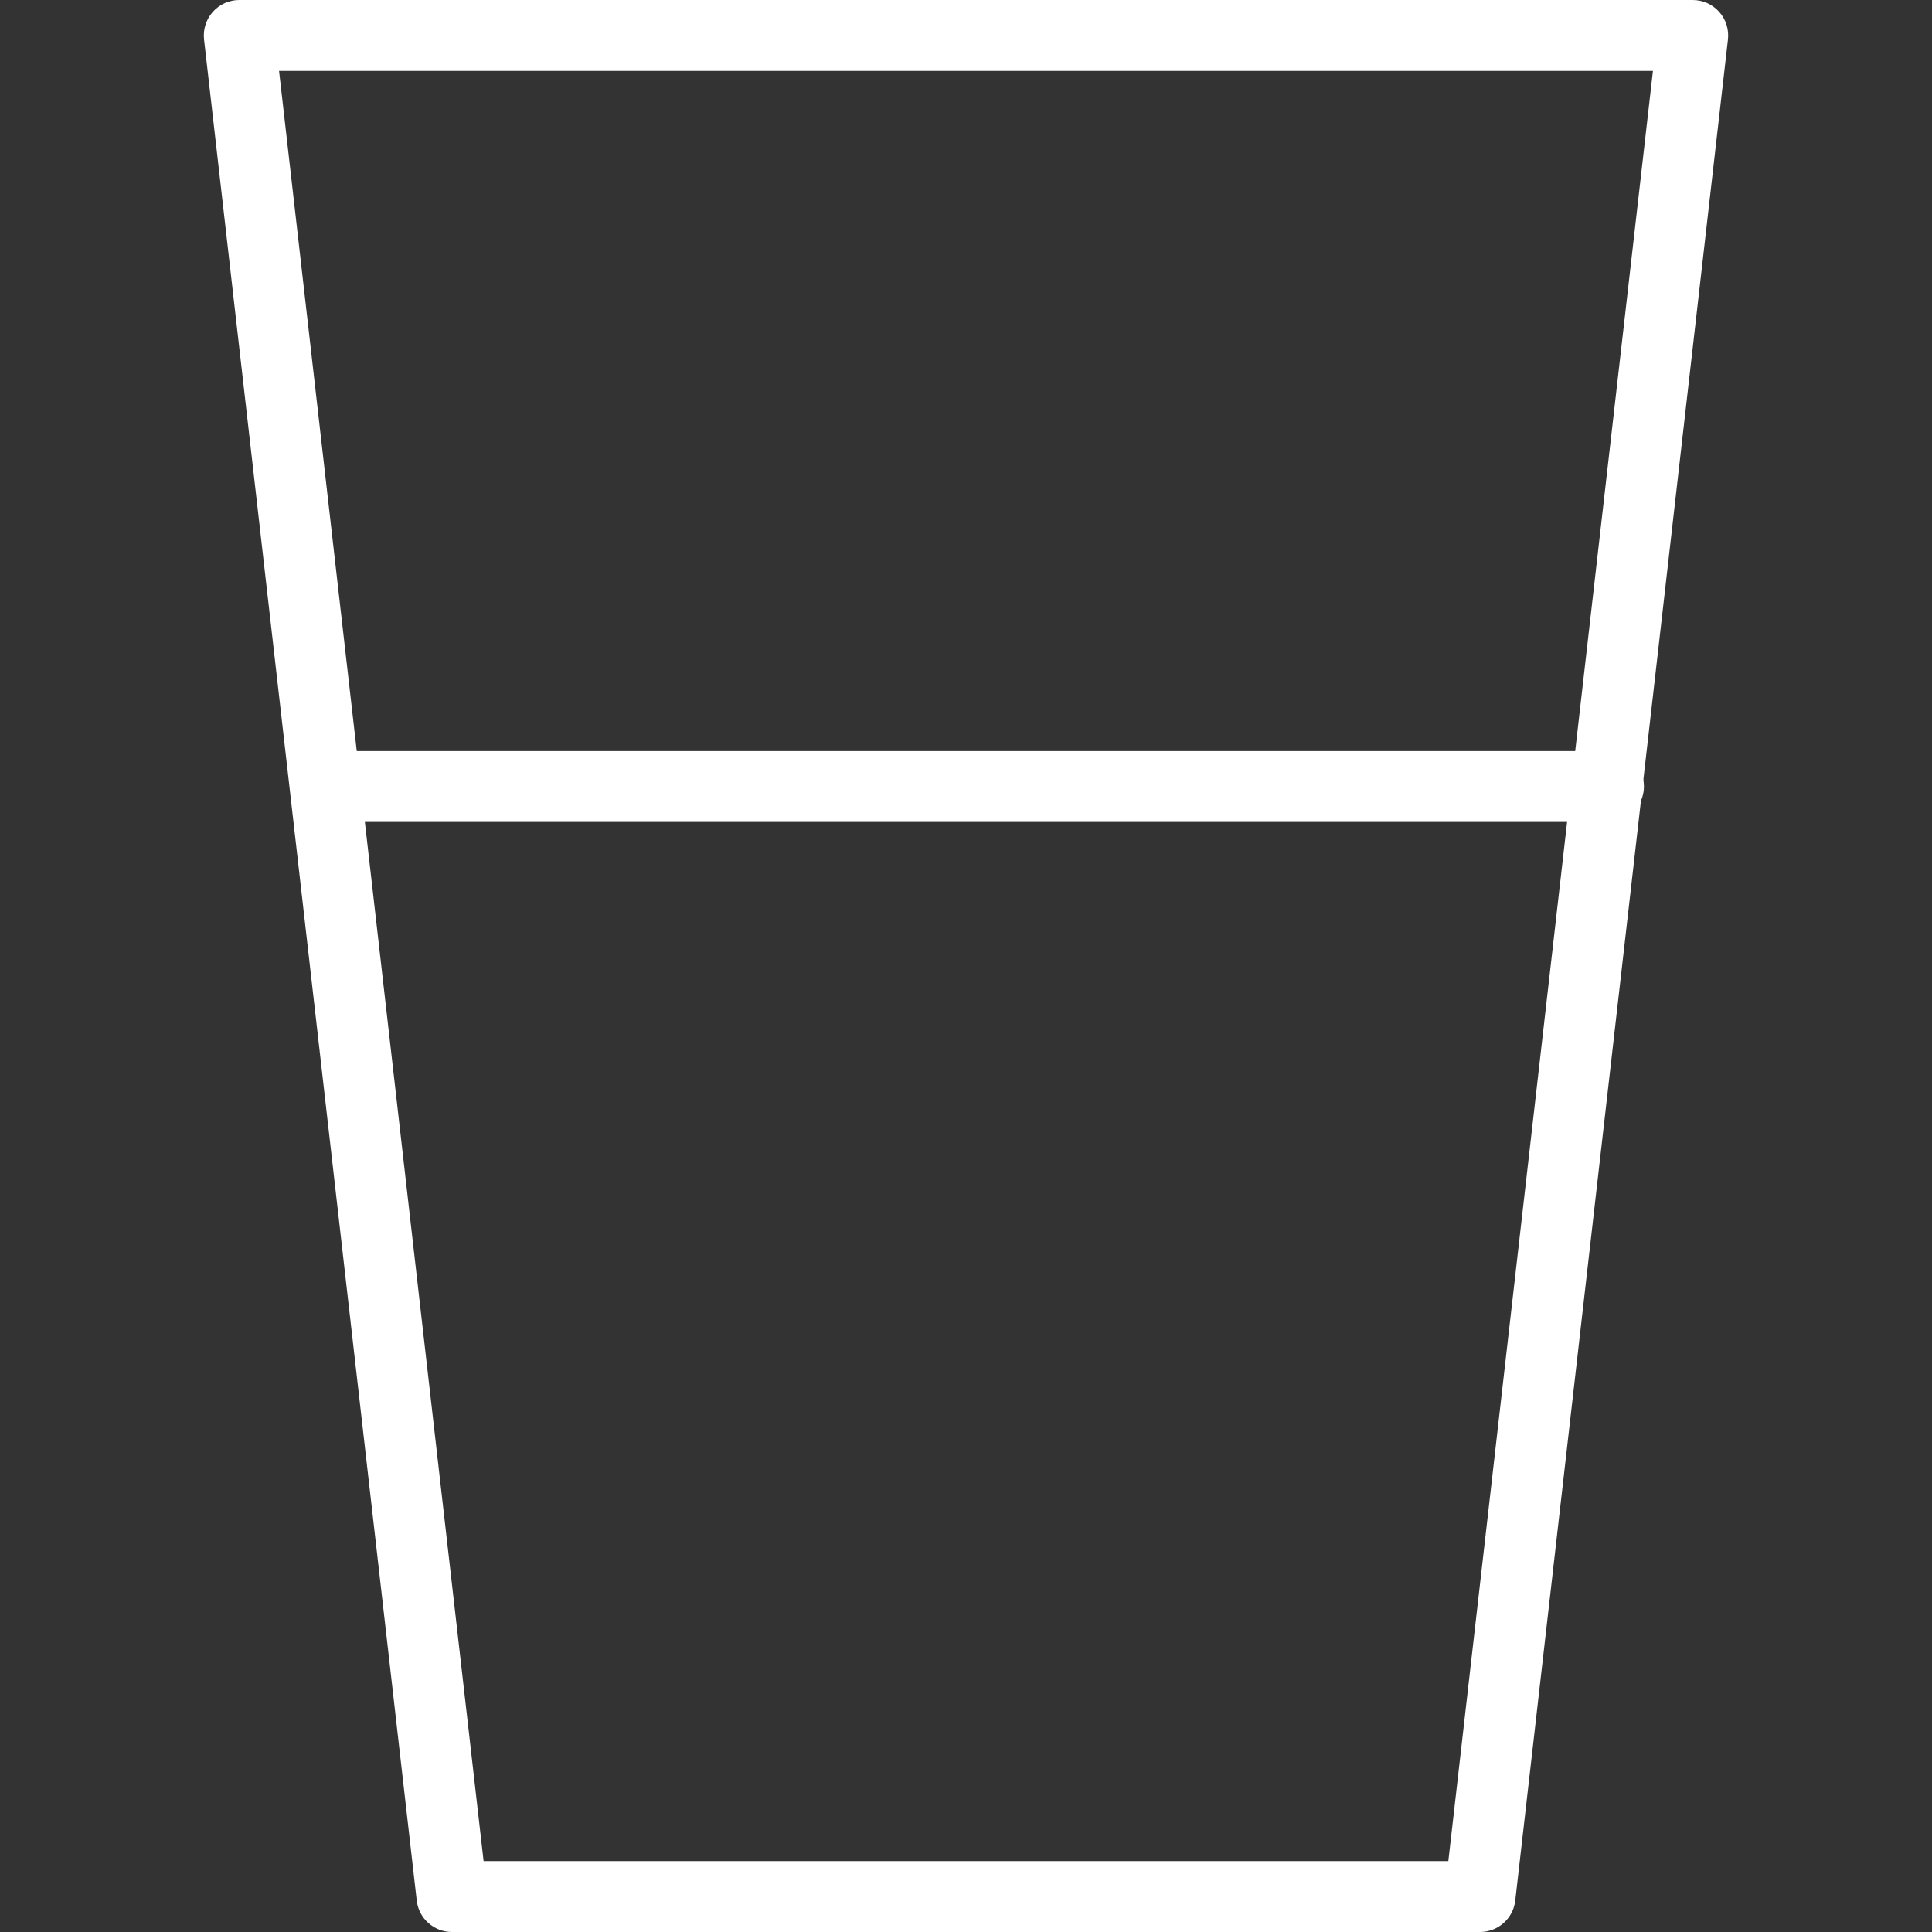 <svg xmlns="http://www.w3.org/2000/svg" xmlns:xlink="http://www.w3.org/1999/xlink" version="1.1" id="Capa_1" x="0px" y="0px" viewBox="0 0 27.25 27.25" style="enable-background:new 0 0 27.25 27.25;" xml:space="preserve" width="512px" height="512px">
<rect x="0" y="0" width="27.25" height="27.25" fill="#333333" stroke="none"/>
<g>
	<path d="M20.875,27.25h-14.5c-0.254,0-0.468-0.19-0.497-0.443l-3-26.25c-0.016-0.142,0.029-0.283,0.124-0.39S3.232,0,3.375,0h20.5   c0.143,0,0.278,0.061,0.373,0.167s0.14,0.248,0.124,0.39l-3,26.25C21.343,27.06,21.129,27.25,20.875,27.25z M6.821,26.25h13.607   L23.314,1H3.936L6.821,26.25z" fill="#FFFFFF"/>
	<path d="M22.688,11.593H4.65c-0.276,0-0.5-0.224-0.5-0.5s0.224-0.5,0.5-0.5h18.037c0.276,0,0.5,0.224,0.5,0.5   S22.964,11.593,22.688,11.593z" fill="#FFFFFF"/>
</g>
<g>
</g>
<g>
</g>
<g>
</g>
<g>
</g>
<g>
</g>
<g>
</g>
<g>
</g>
<g>
</g>
<g>
</g>
<g>
</g>
<g>
</g>
<g>
</g>
<g>
</g>
<g>
</g>
<g>
</g>
</svg>